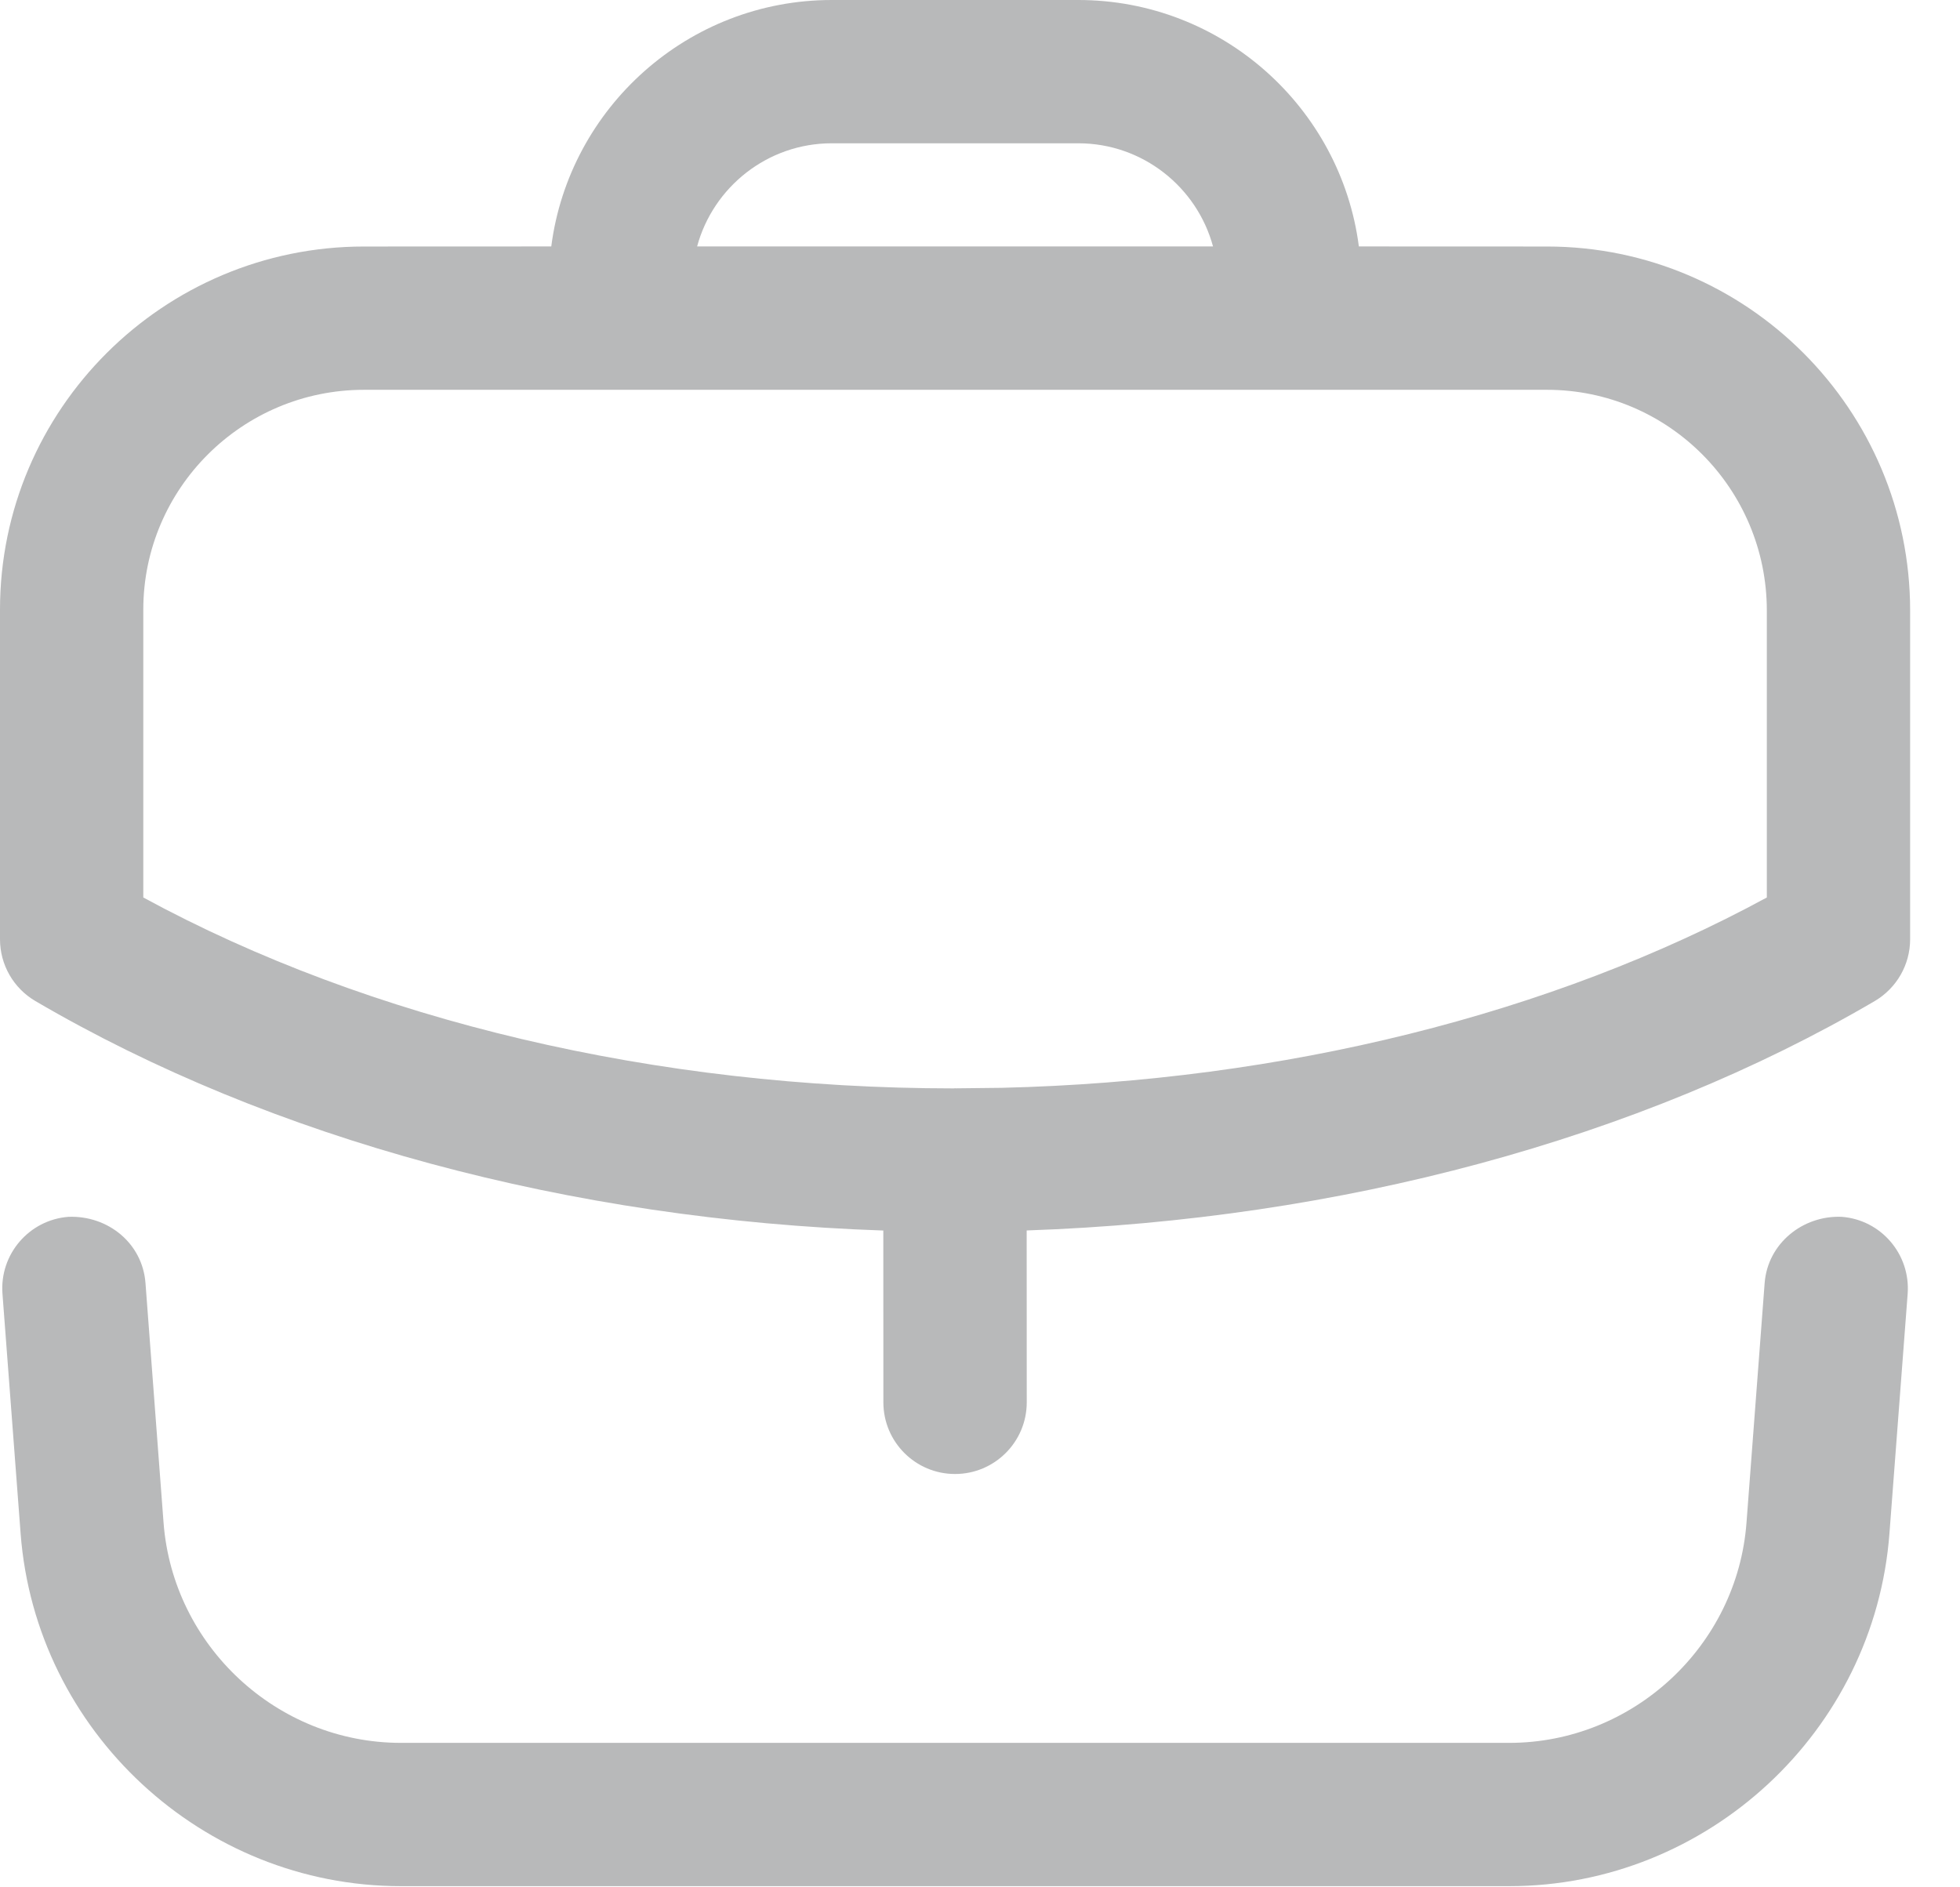 <svg width="27" height="26" viewBox="0 0 27 26" fill="none" xmlns="http://www.w3.org/2000/svg">
<path fill-rule="evenodd" clip-rule="evenodd" d="M25.369 16.763C25.913 16.804 26.319 17.279 26.279 17.823L26.028 21.126C25.822 23.851 23.522 25.984 20.791 25.984H5.522C2.79 25.984 0.491 23.851 0.284 21.126L0.034 17.823C-0.007 17.279 0.401 16.804 0.945 16.763C1.491 16.744 1.962 17.129 2.004 17.674L2.253 20.976C2.382 22.676 3.817 24.01 5.522 24.01H20.791C22.495 24.01 23.932 22.676 24.059 20.976L24.309 17.674C24.352 17.129 24.834 16.742 25.369 16.763ZM14.854 0C16.833 0 18.472 1.483 18.719 3.395L21.311 3.396C24.07 3.396 26.313 5.646 26.313 8.412V12.939C26.313 13.291 26.126 13.614 25.825 13.791C22.576 15.694 18.46 16.803 14.143 16.951L14.144 19.319C14.144 19.864 13.701 20.306 13.156 20.306C12.611 20.306 12.169 19.864 12.169 19.319L12.168 16.952C7.856 16.805 3.74 15.695 0.488 13.791C0.186 13.614 0 13.291 0 12.939V8.399C0 5.64 2.25 3.396 5.015 3.396L7.594 3.395C7.841 1.483 9.48 0 11.458 0H14.854ZM21.311 5.37H5.015C3.338 5.37 1.974 6.729 1.974 8.399V12.364C5.099 14.062 9.038 14.992 13.138 14.994L13.156 14.992L13.171 14.993L13.798 14.986C17.675 14.894 21.375 13.974 24.339 12.364V8.412C24.339 6.734 22.982 5.37 21.311 5.37ZM14.854 1.974H11.458C10.572 1.974 9.824 2.578 9.603 3.395H16.71C16.489 2.578 15.741 1.974 14.854 1.974Z" fill="#B8B9BA"/>
</svg>
